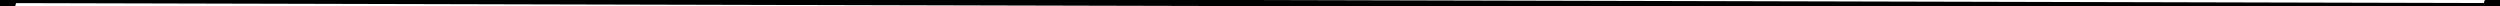<svg width="408" height="1" viewBox="0 0 408 1" fill="none" xmlns="http://www.w3.org/2000/svg">
<path d="M-2.667 -0.007C-2.67 1.466 -1.479 2.663 -0.007 2.667C1.466 2.67 2.663 1.479 2.667 0.007C2.67 -1.466 1.479 -2.663 0.007 -2.667C-1.466 -2.67 -2.663 -1.479 -2.667 -0.007ZM405.333 0.993C405.33 2.466 406.521 3.663 407.993 3.667C409.466 3.67 410.663 2.479 410.667 1.007C410.67 -0.466 409.479 -1.663 408.007 -1.667C406.534 -1.67 405.337 -0.479 405.333 0.993ZM-0.001 0.5L407.999 1.5L408.001 0.5L0.001 -0.5L-0.001 0.5Z" fill="black"/>
</svg>
